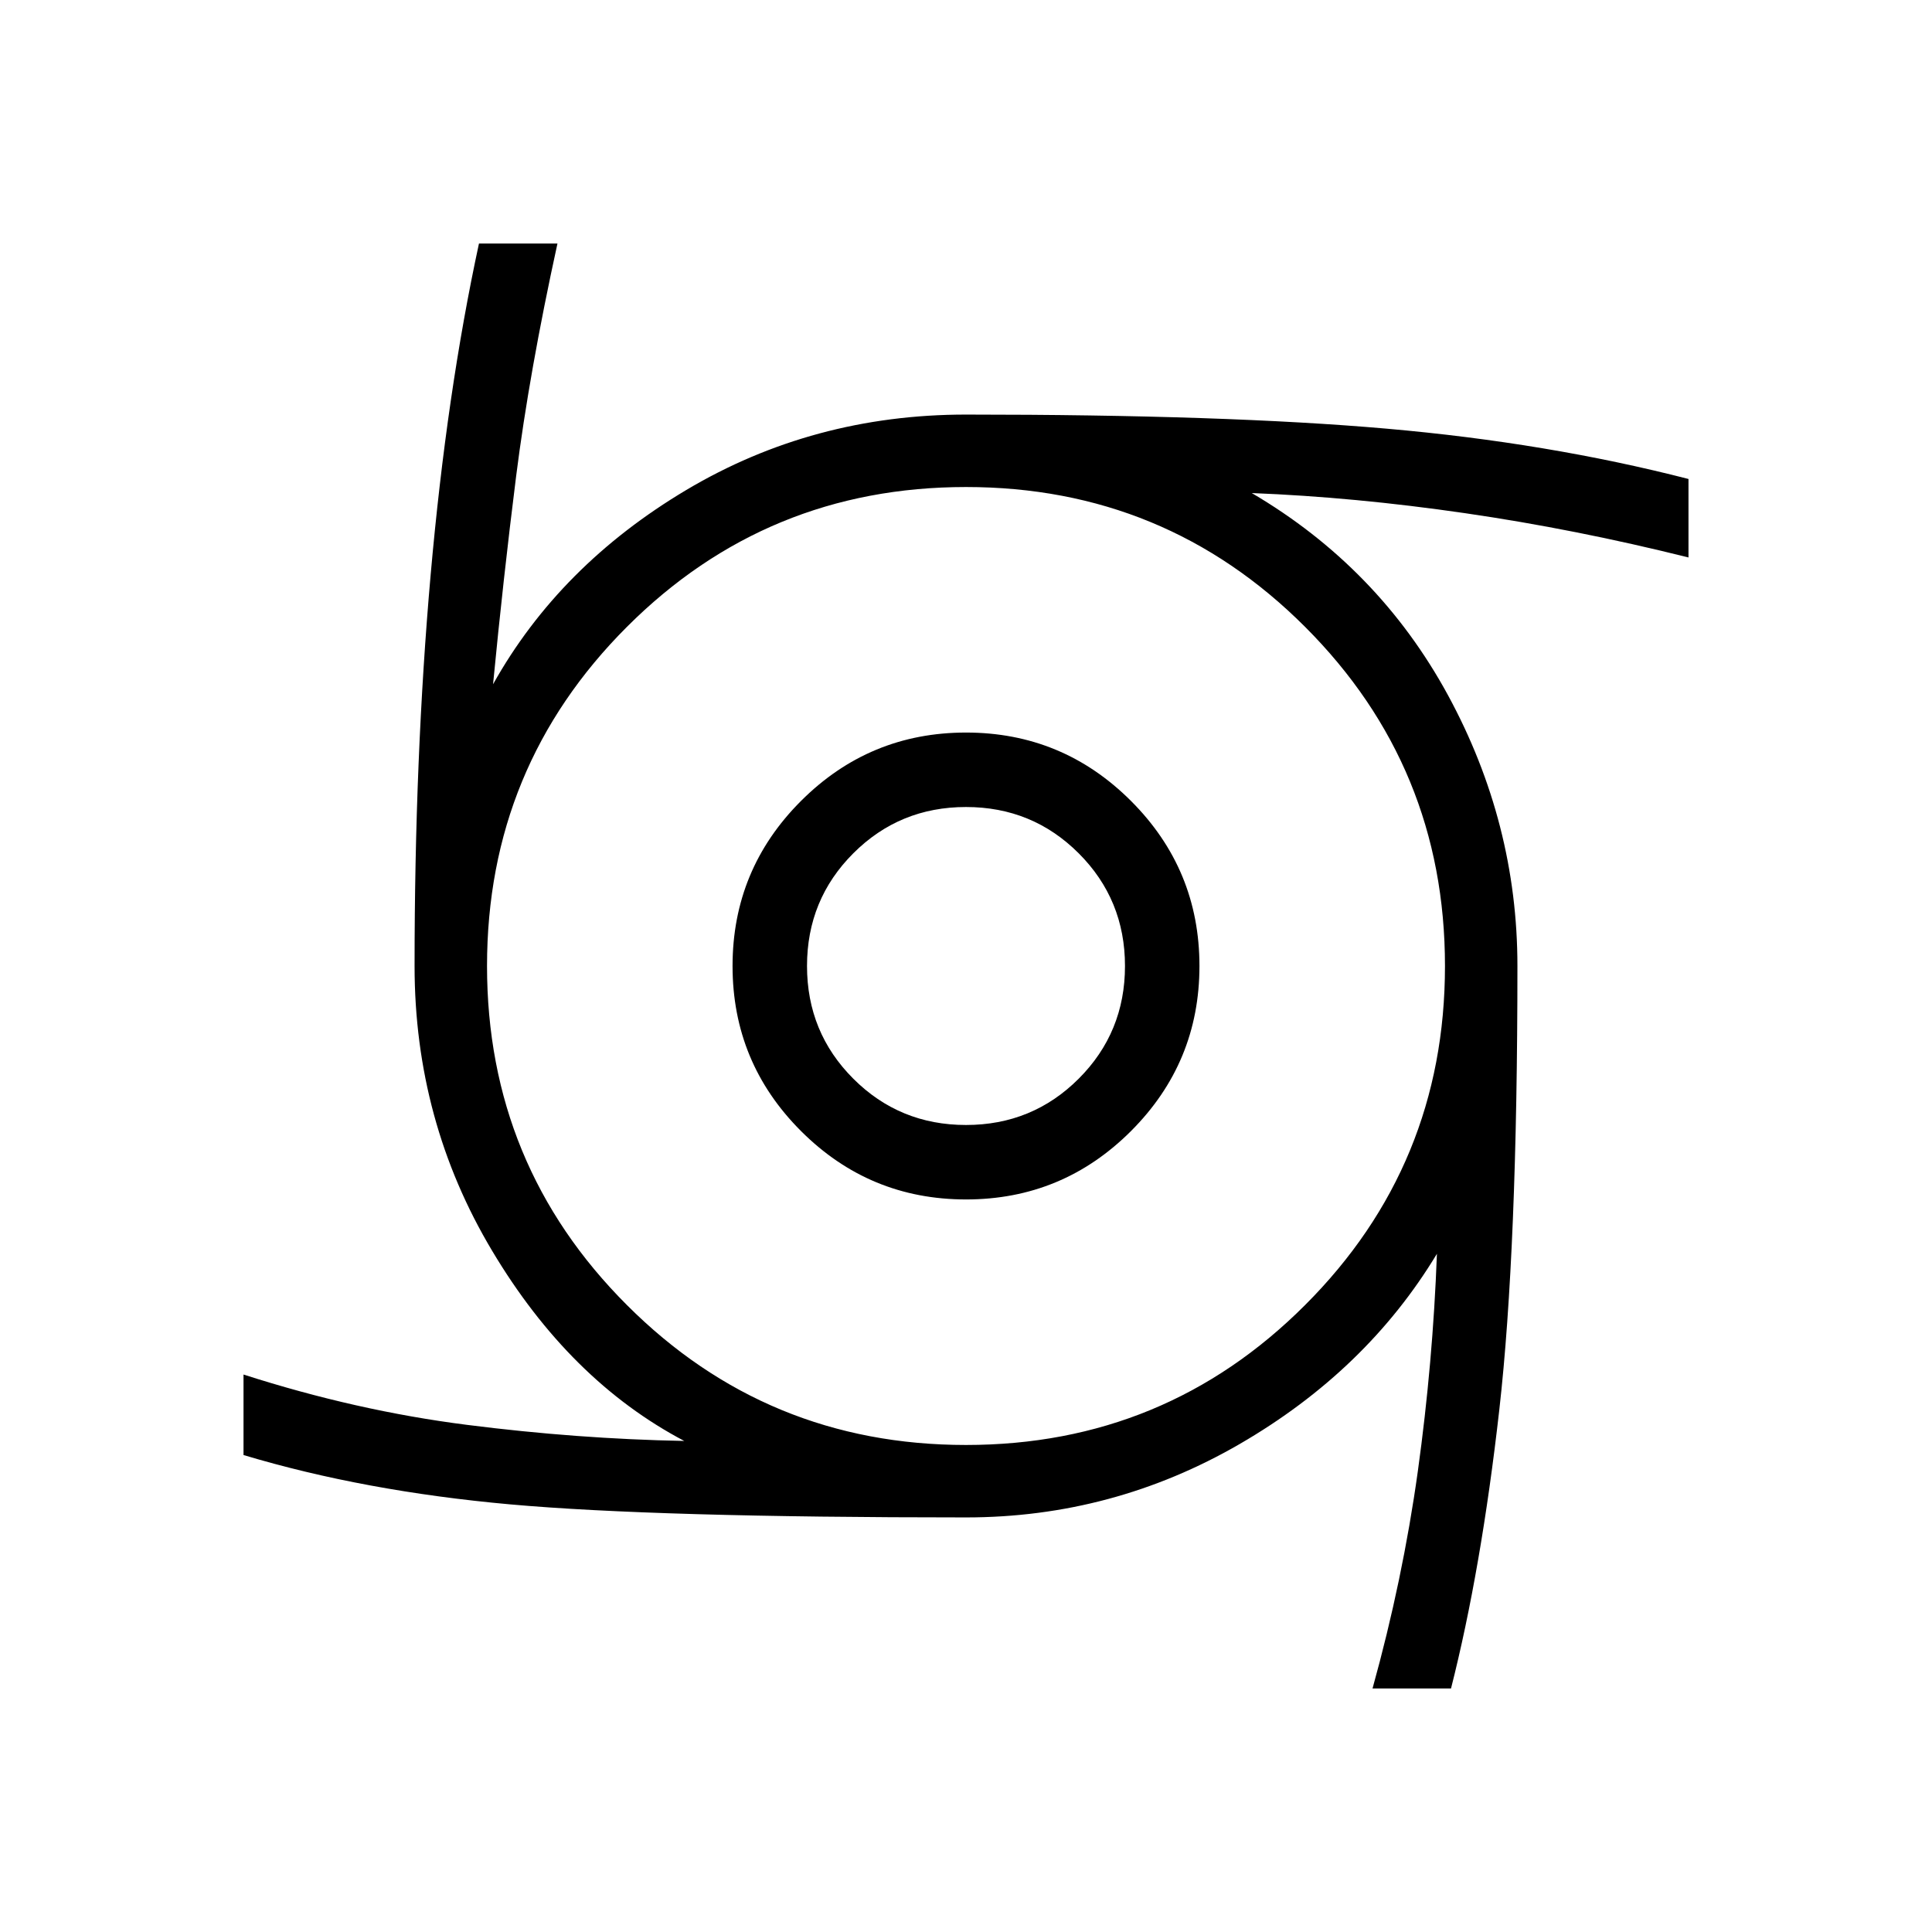 <svg xmlns="http://www.w3.org/2000/svg" height="24" width="24"><path d="M12 14.9q-1.2 0-2.05-.85Q9.1 13.2 9.1 12q0-1.2.85-2.05.85-.85 2.05-.85 1.2 0 2.05.85.85.85.85 2.05 0 1.2-.85 2.05-.85.85-2.05.85Zm0-.925q.825 0 1.4-.575t.575-1.4q0-.825-.575-1.4t-1.4-.575q-.825 0-1.4.575t-.575 1.4q0 .825.575 1.4t1.4.575Zm5.05 7q.375-1.35.563-2.7.187-1.35.237-2.7-.875 1.45-2.45 2.363-1.575.912-3.4.912-3.85 0-5.662-.162-1.813-.163-3.313-.613v-1q1.4.45 2.775.625t2.7.2q-1.425-.75-2.387-2.363Q5.15 13.925 5.15 12q0-2.6.2-4.863.2-2.262.6-4.112h.975q-.35 1.6-.513 2.887Q6.25 7.2 6.125 8.5q.825-1.475 2.4-2.413Q10.1 5.15 12 5.15q3.225 0 5.225.175 2 .175 3.75.625v.975q-1.4-.35-2.775-.55-1.375-.2-2.65-.25 1.575.925 2.438 2.512.862 1.588.862 3.363 0 3.525-.225 5.512-.225 1.988-.6 3.463ZM12 17.95q2.475 0 4.212-1.738Q17.95 14.475 17.95 12q0-2.475-1.738-4.213Q14.475 6.05 12 6.05q-2.475 0-4.212 1.737Q6.05 9.525 6.05 12t1.738 4.212Q9.525 17.95 12 17.95Z"/></svg>